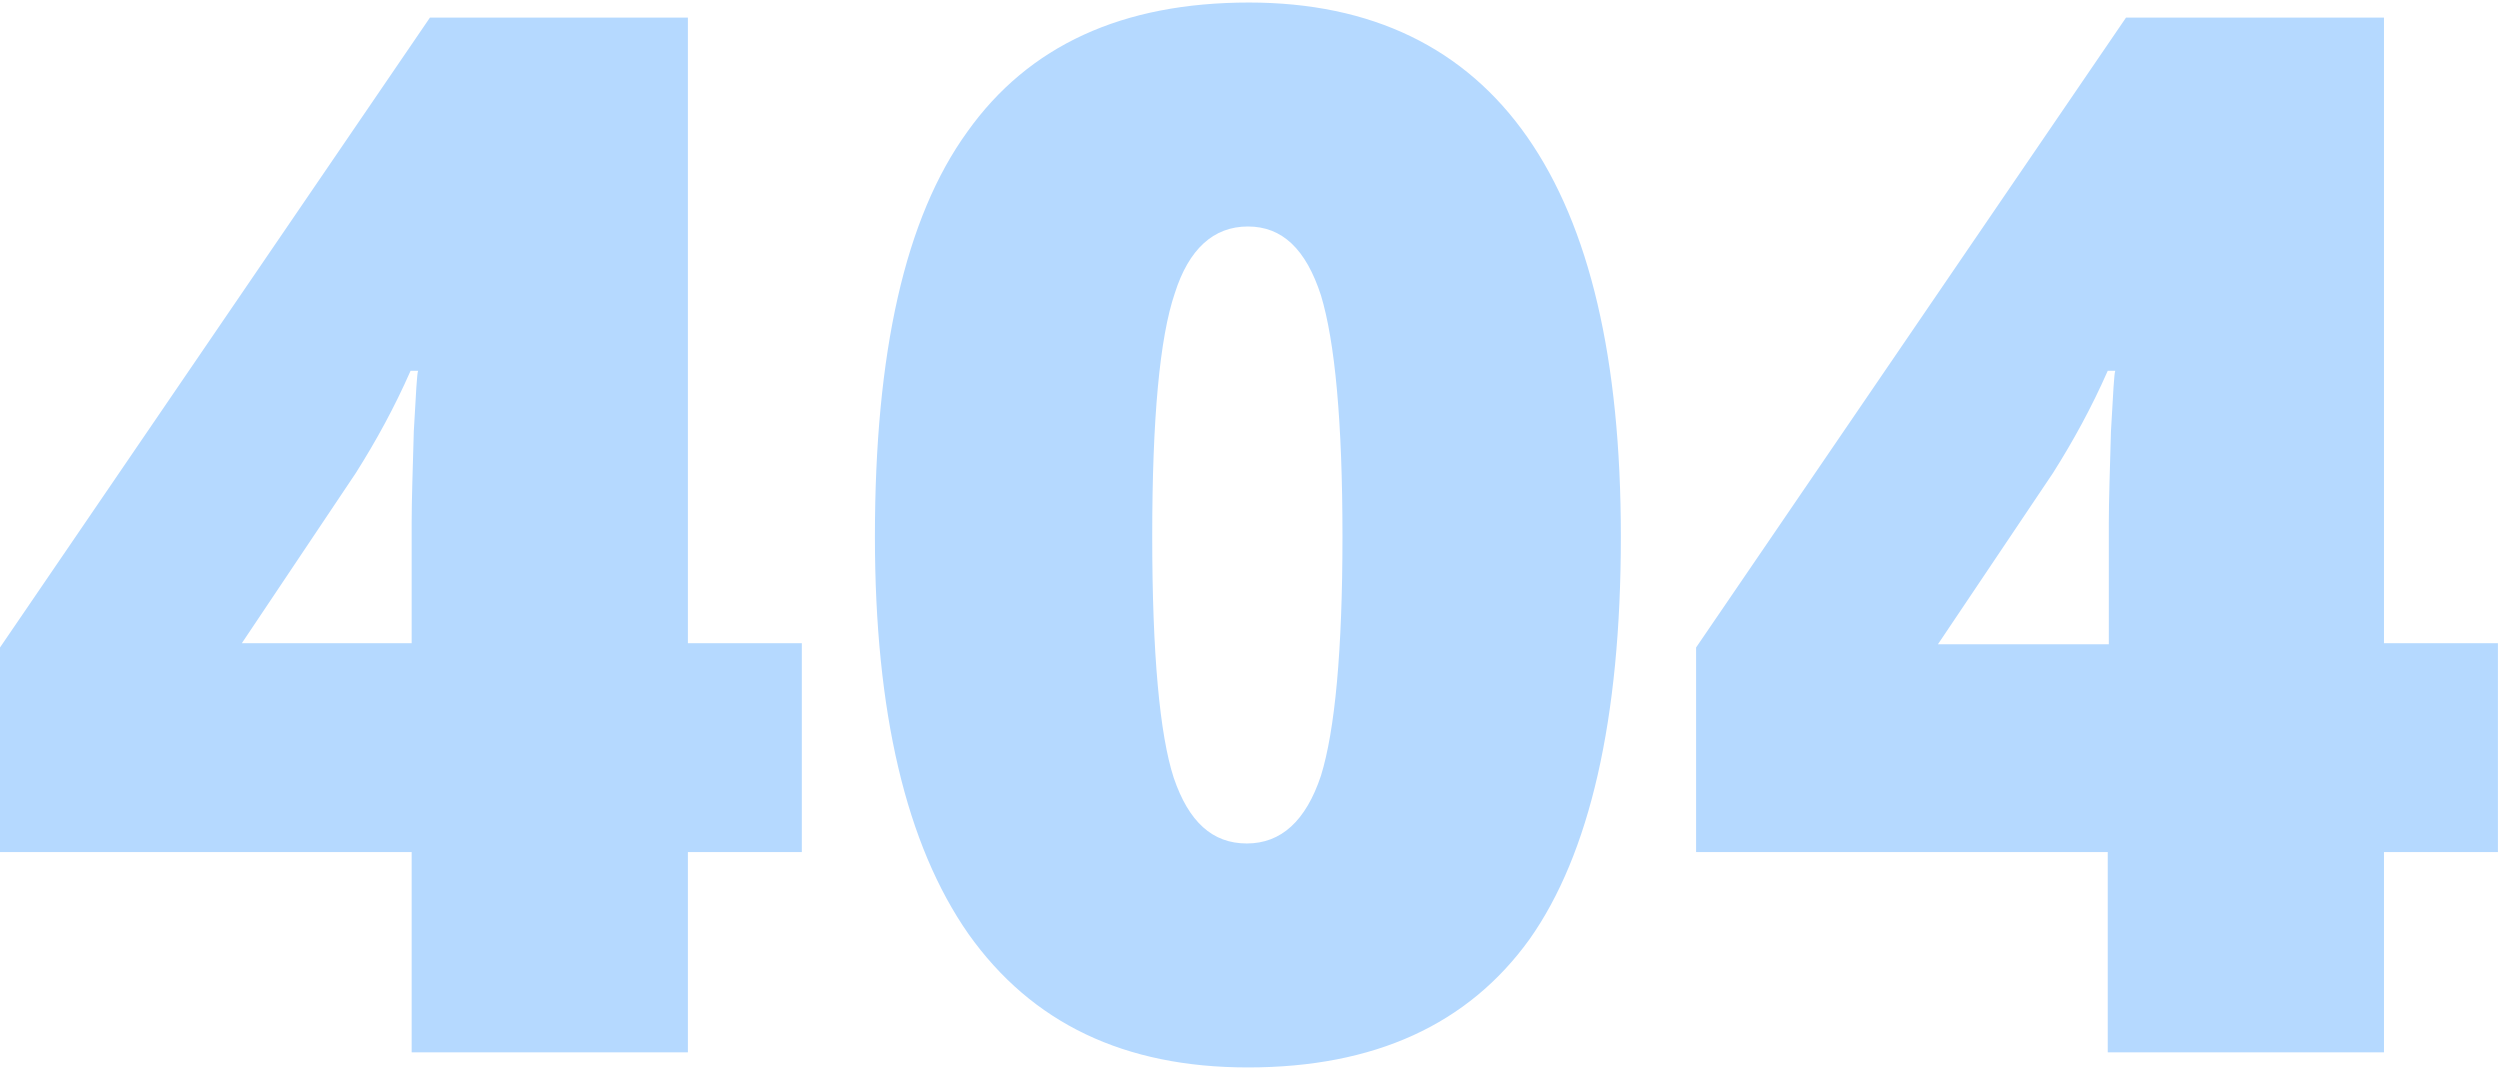 <svg width="830" height="355" viewBox="0 0 830 355" fill="none" xmlns="http://www.w3.org/2000/svg">
<path d="M266.207 282.892H228.381V349.383H136.672V282.892H0V214.971L142.738 5.845H228.381V213.541H266.207V282.892ZM136.672 213.541V173.503C136.672 165.996 137.029 155.987 137.386 143.117C138.099 130.248 138.456 123.814 138.813 123.099H136.315C130.962 135.253 124.896 146.335 118.116 157.059L80.29 213.541H136.672Z" fill="#B5D9FF"/>
<path d="M538.124 178.151C538.124 238.922 527.775 283.607 507.792 311.848C487.451 340.089 456.406 354.388 414.298 354.388C373.261 354.388 342.572 339.731 321.518 310.061C300.821 280.39 290.473 236.42 290.473 178.151C290.473 117.021 300.464 72.336 321.161 43.738C341.502 15.14 372.547 0.84 414.655 0.84C455.335 0.84 486.381 15.855 507.078 45.526C527.775 75.196 538.124 119.166 538.124 178.151ZM382.539 178.151C382.539 217.116 385.037 243.927 389.676 258.226C394.672 272.883 402.522 280.032 413.941 280.032C425.36 280.032 433.568 272.525 438.564 257.511C443.203 242.497 445.701 216.043 445.701 178.151C445.701 139.9 443.203 113.447 438.564 98.075C433.568 82.703 425.717 75.196 414.298 75.196C402.879 75.196 394.672 82.703 390.033 97.36C385.037 112.017 382.539 138.828 382.539 178.151Z" fill="#B5D9FF"/>
<path d="M829.308 282.892H791.483V349.383H699.773V282.892H563.102V214.971L705.84 5.845H791.483V213.541H829.308V282.892ZM700.13 213.541V173.503C700.13 165.996 700.487 155.987 700.844 143.117C701.558 130.248 701.915 123.814 702.271 123.099H699.773C694.421 135.253 688.354 146.335 681.574 157.059L643.392 213.898H700.13V213.541Z" fill="#B5D9FF"/>
</svg>

